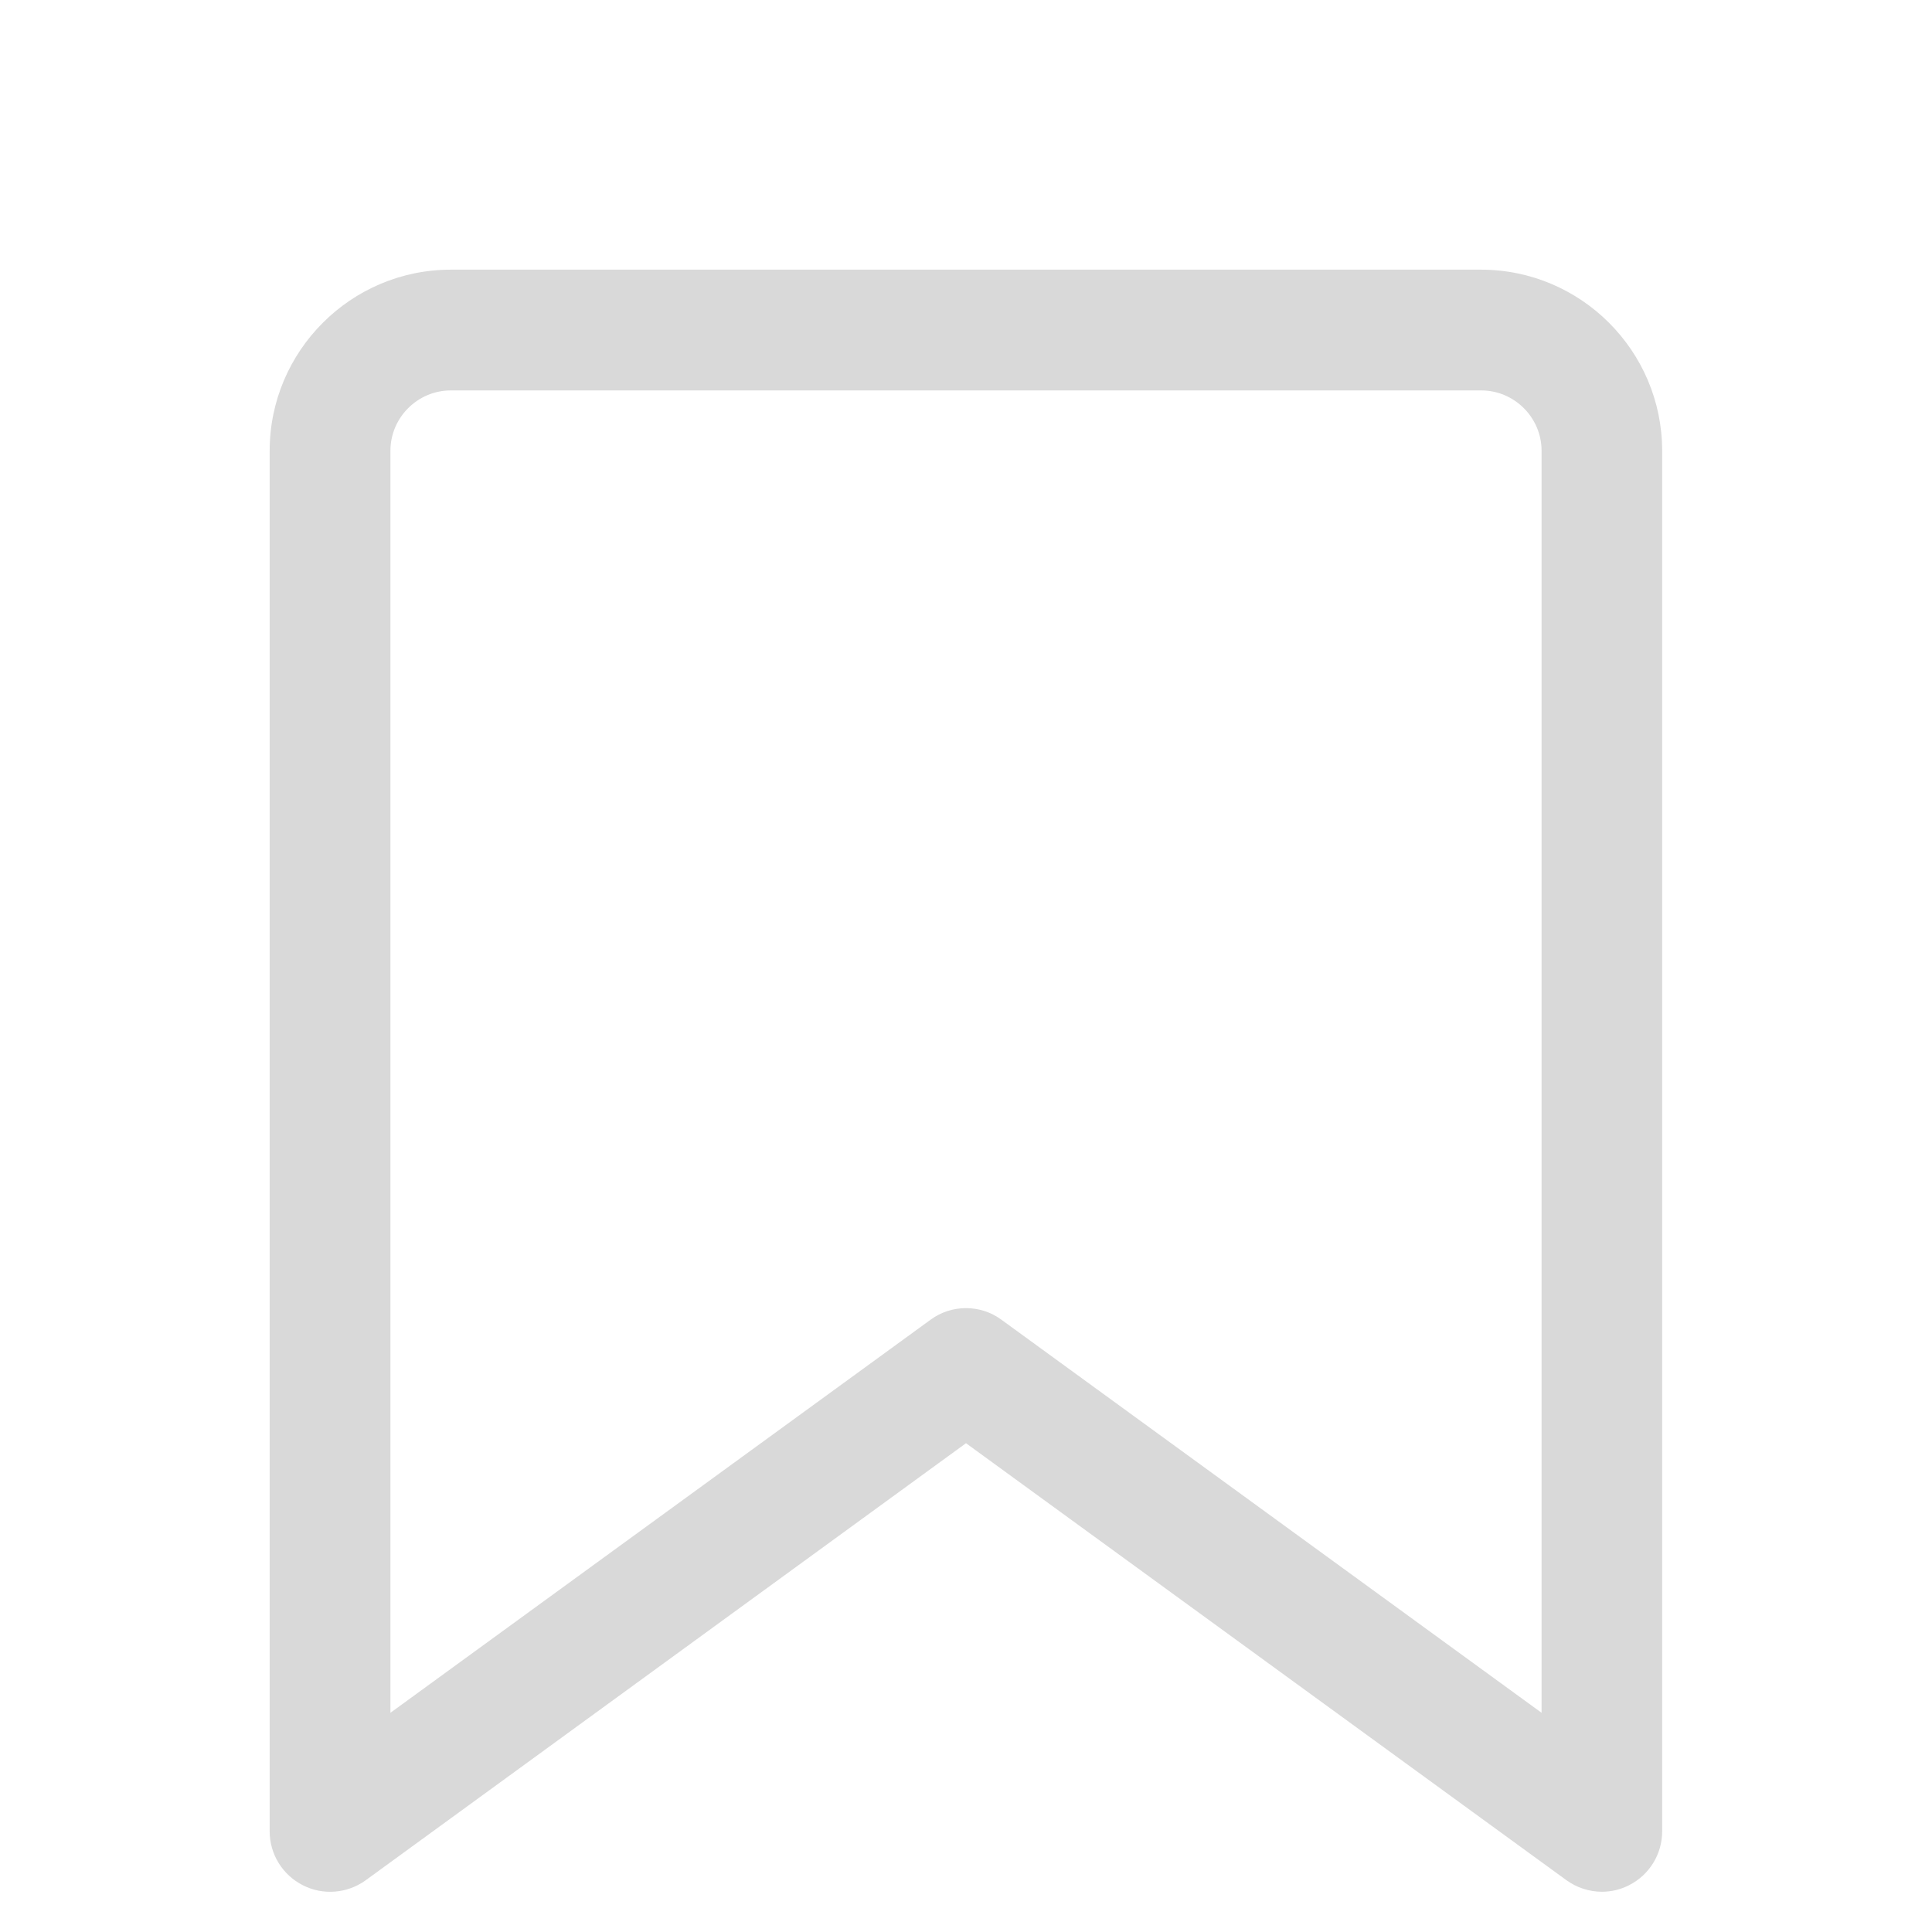 <svg width="24" height="24" viewBox="0 0 24 24" fill="none" xmlns="http://www.w3.org/2000/svg">
<path d="M19.9 23.5C19.743 23.5 19.588 23.45 19.458 23.356L12 17.928L4.542 23.358C4.314 23.522 4.012 23.548 3.76 23.418C3.51 23.291 3.35 23.033 3.35 22.751V5.6C3.35 4.36 4.36 3.35 5.6 3.35H18.398C19.638 3.35 20.648 4.36 20.648 5.6V22.75C20.648 23.032 20.49 23.29 20.238 23.418C20.132 23.473 20.015 23.5 19.898 23.5H19.9ZM12 16.25C12.155 16.25 12.31 16.298 12.44 16.394L19.15 21.277V5.6C19.15 5.188 18.813 4.85 18.4 4.85H5.6C5.187 4.85 4.85 5.188 4.85 5.6V21.277L11.56 16.394C11.69 16.298 11.845 16.25 12 16.25Z" fill="#D9D9D9"/>
</svg>
